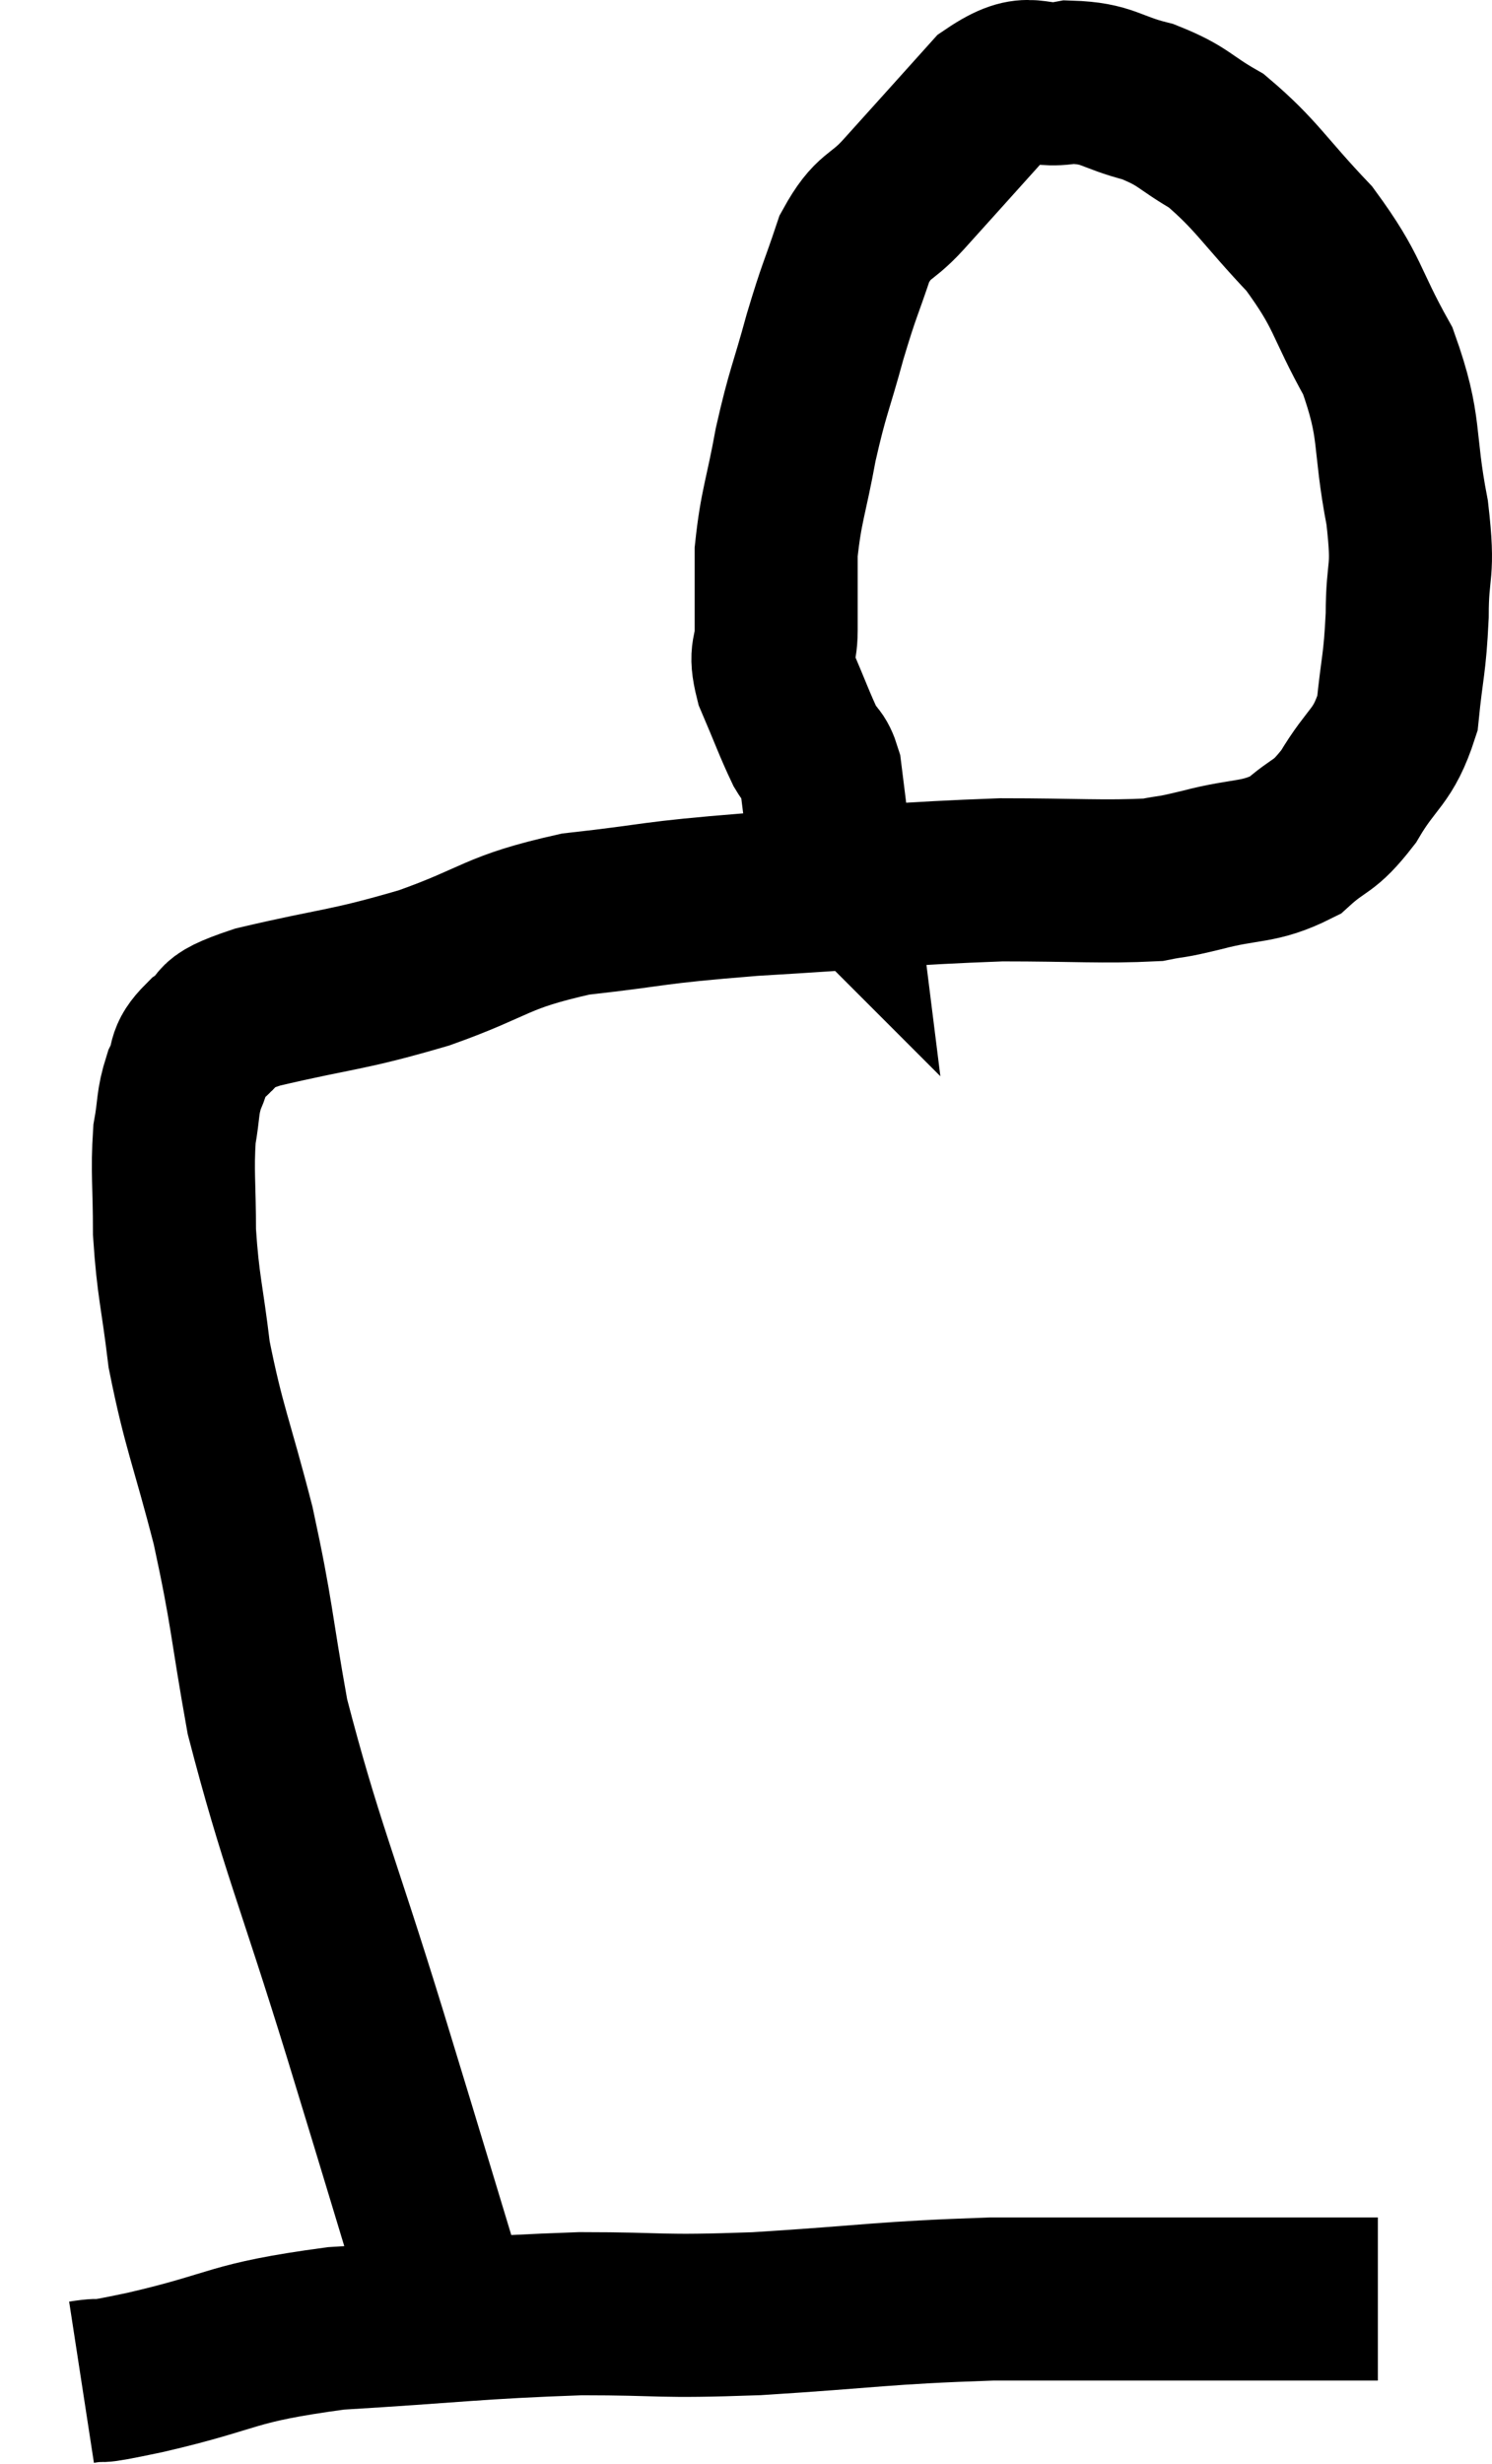 <svg xmlns="http://www.w3.org/2000/svg" viewBox="12.86 11.053 18.3 30.207" width="18.3" height="30.207"><path d="M 18.36 39.36 C 17.85 37.68, 17.895 37.815, 17.34 36 C 16.74 34.05, 16.545 33.66, 16.14 32.1 C 15.93 30.93, 15.96 30.87, 15.72 29.76 C 15.45 28.71, 15.36 28.56, 15.18 27.66 C 15.09 26.91, 15.045 26.835, 15 26.16 C 15 25.56, 14.97 25.425, 15 24.96 C 15.06 24.63, 15.03 24.585, 15.12 24.3 C 15.24 24.06, 15.135 24.045, 15.36 23.82 C 15.69 23.61, 15.345 23.625, 16.02 23.4 C 17.04 23.16, 17.085 23.205, 18.06 22.92 C 18.99 22.59, 18.915 22.485, 19.92 22.26 C 21 22.14, 20.775 22.125, 22.08 22.02 C 23.61 21.93, 23.91 21.885, 25.14 21.84 C 26.07 21.84, 26.385 21.87, 27 21.84 C 27.3 21.78, 27.165 21.825, 27.6 21.72 C 28.17 21.57, 28.29 21.645, 28.74 21.42 C 29.07 21.12, 29.085 21.225, 29.4 20.82 C 29.7 20.31, 29.82 20.355, 30 19.8 C 30.06 19.2, 30.09 19.215, 30.12 18.6 C 30.12 17.97, 30.21 18.12, 30.12 17.34 C 29.94 16.41, 30.06 16.32, 29.76 15.48 C 29.34 14.73, 29.415 14.655, 28.92 13.98 C 28.35 13.38, 28.275 13.2, 27.78 12.78 C 27.36 12.54, 27.39 12.48, 26.94 12.3 C 26.46 12.18, 26.46 12.075, 25.98 12.06 C 25.5 12.15, 25.53 11.895, 25.02 12.24 C 24.48 12.84, 24.36 12.975, 23.94 13.44 C 23.64 13.77, 23.58 13.665, 23.34 14.1 C 23.16 14.64, 23.16 14.58, 22.98 15.18 C 22.8 15.84, 22.77 15.84, 22.62 16.5 C 22.5 17.16, 22.44 17.25, 22.38 17.82 C 22.38 18.3, 22.38 18.39, 22.38 18.78 C 22.38 19.08, 22.29 19.02, 22.38 19.38 C 22.56 19.8, 22.605 19.935, 22.74 20.22 C 22.83 20.37, 22.86 20.325, 22.92 20.52 C 22.95 20.76, 22.95 20.76, 22.98 21 C 23.01 21.24, 23.025 21.36, 23.04 21.48 C 23.04 21.48, 23.01 21.45, 23.04 21.48 C 23.1 21.54, 23.1 21.45, 23.16 21.6 C 23.22 21.84, 23.22 21.9, 23.28 22.08 C 23.34 22.2, 23.37 22.26, 23.4 22.32 C 23.4 22.32, 23.4 22.32, 23.4 22.32 L 23.4 22.32" fill="none" stroke="black" stroke-width="2"></path><path d="M 13.86 40.26 C 14.25 40.2, 13.86 40.305, 14.64 40.14 C 15.81 39.87, 15.645 39.78, 16.98 39.6 C 18.48 39.51, 18.69 39.465, 19.98 39.42 C 21.06 39.42, 20.88 39.465, 22.14 39.42 C 23.58 39.33, 23.67 39.285, 25.02 39.24 C 26.28 39.24, 26.625 39.24, 27.54 39.24 C 28.11 39.24, 28.2 39.24, 28.68 39.24 C 29.07 39.24, 29.19 39.24, 29.46 39.24 C 29.61 39.24, 29.685 39.24, 29.76 39.24 L 29.76 39.24" fill="none" stroke="black" stroke-width="2"></path></svg>